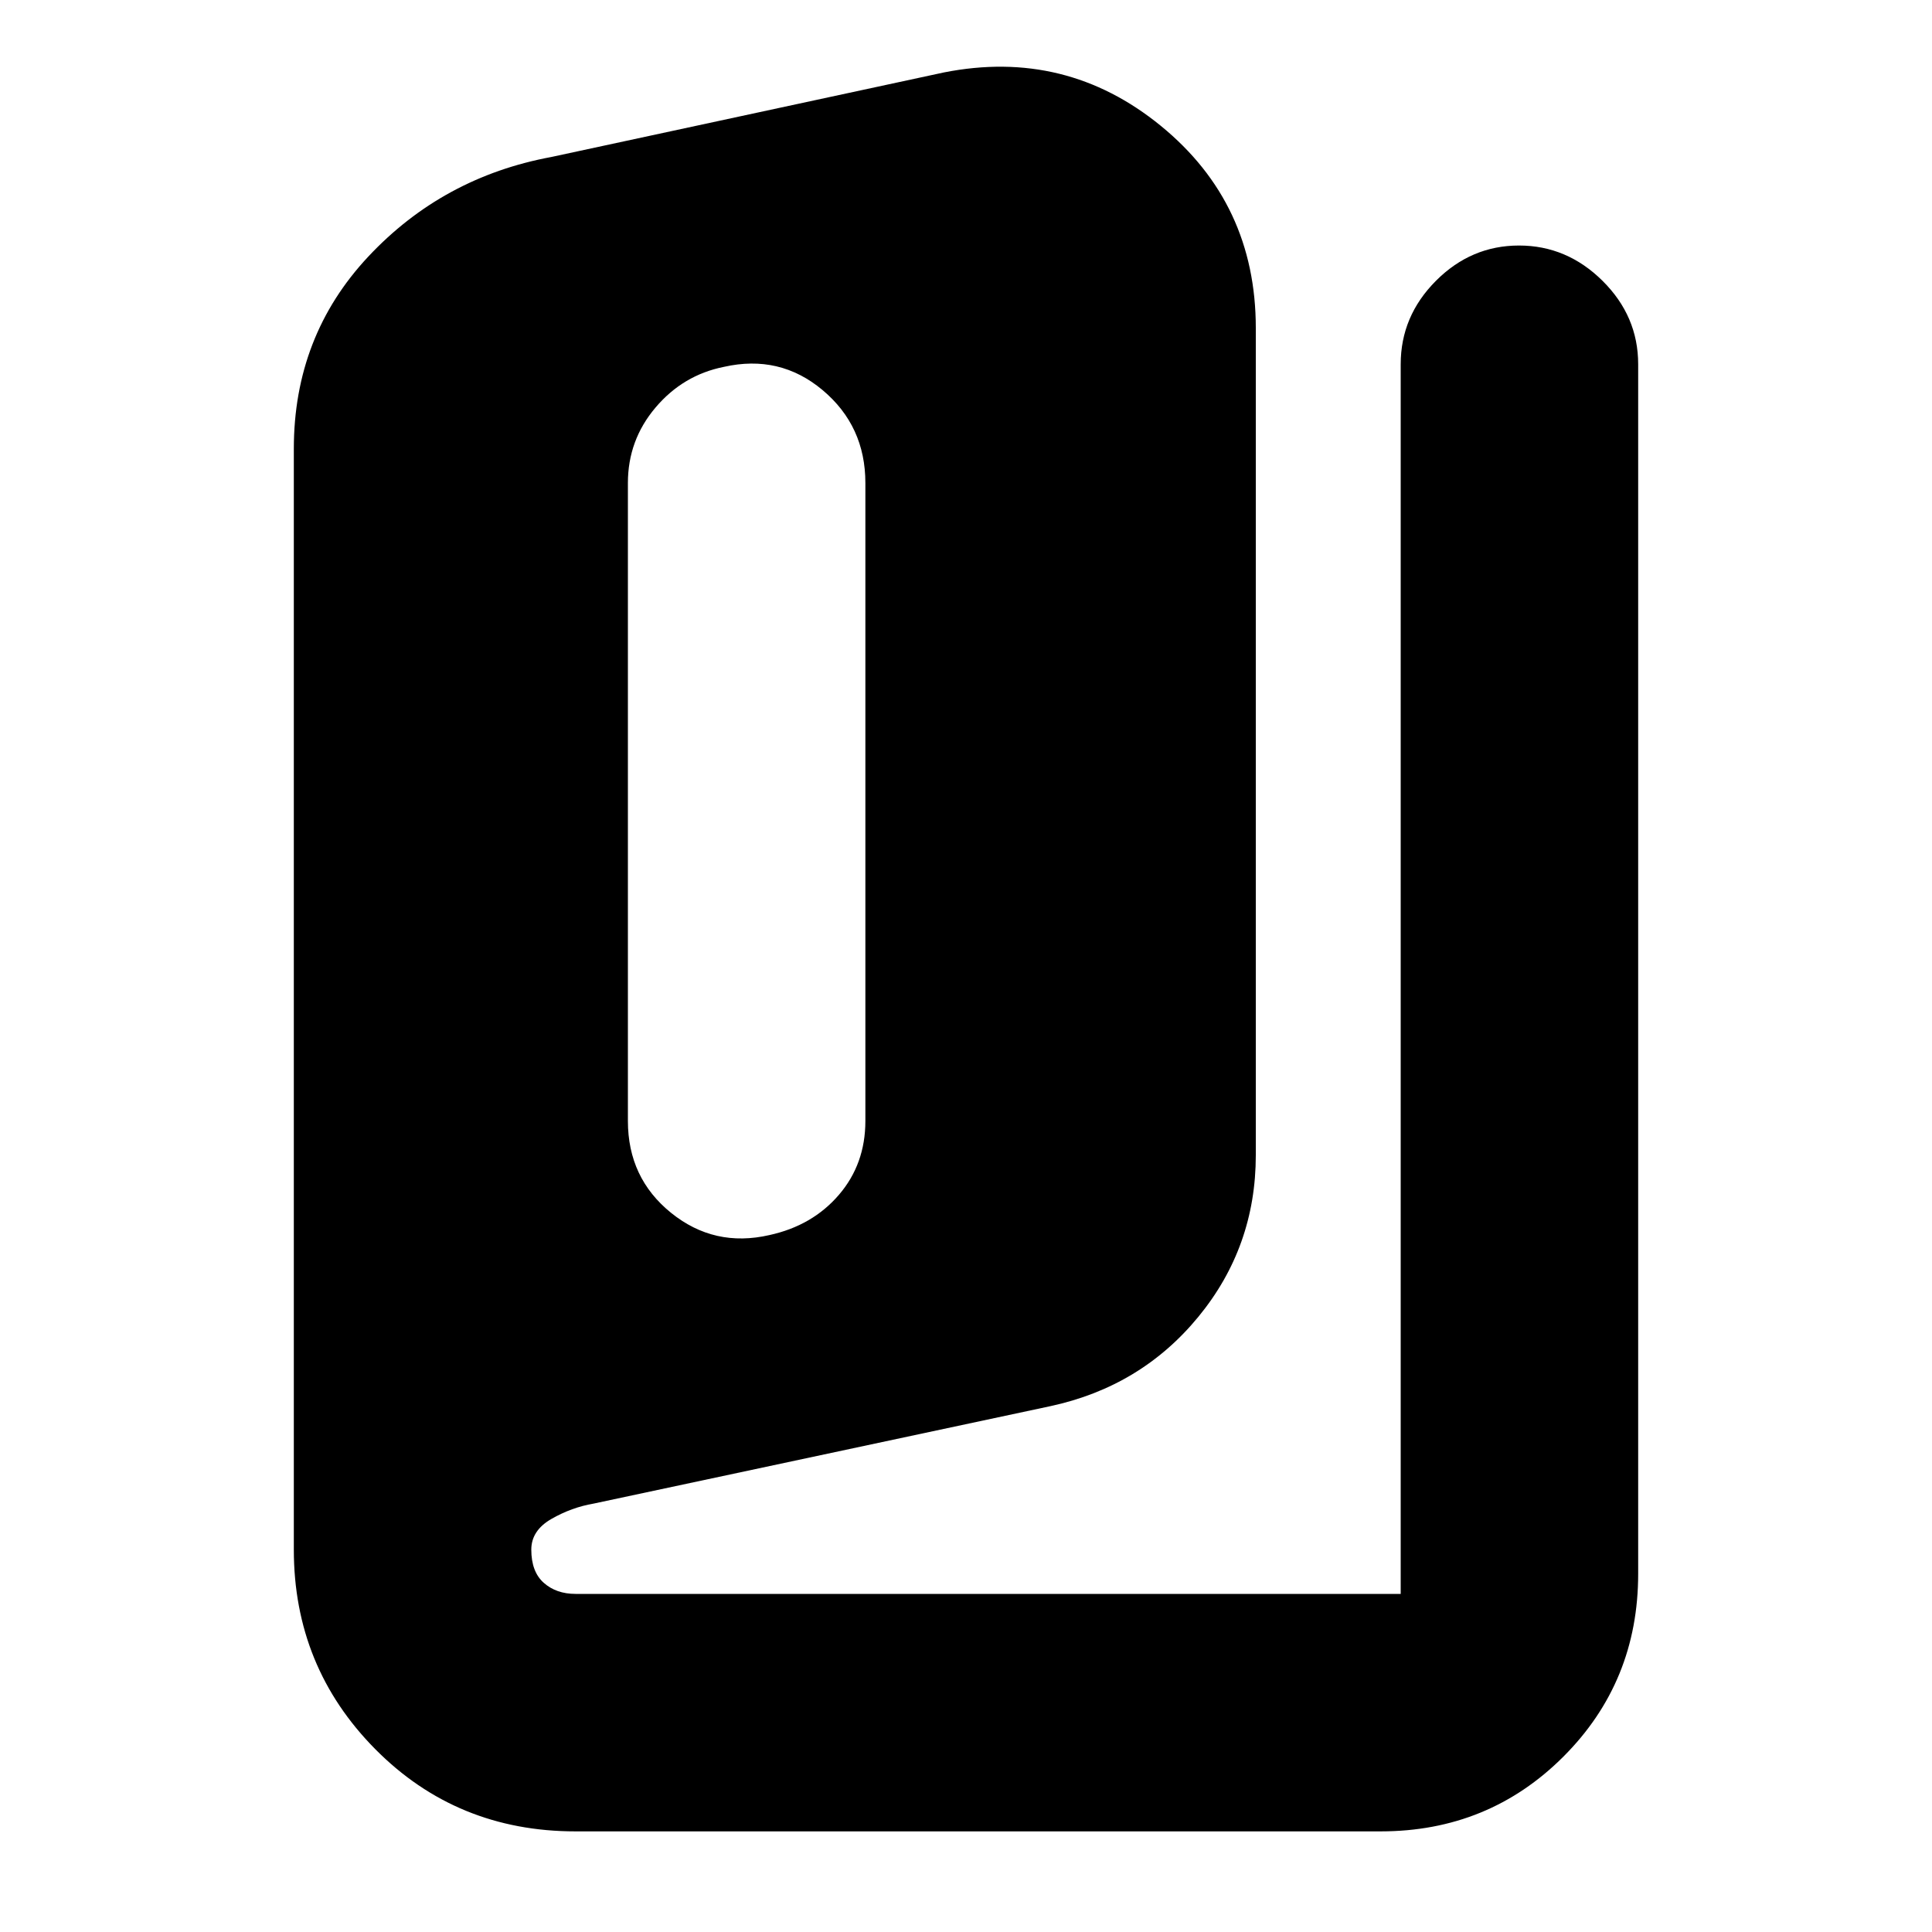 <svg xmlns="http://www.w3.org/2000/svg" height="20" viewBox="0 -960 960 960" width="20"><path d="M286-50q-59.09 0-99.55-40.88Q146-131.75 146-190v-547q0-56 37-95.5t91-49.5l195-42q60.6-12 107.8 26.53Q624-858.93 624-797v411q0 45.53-28.5 80.26Q567-271 521.94-261.29l-226.89 48.4Q284-211 274-205.25T264-190q0 11 6.2 16.5T286-168h410v-611q0-23.9 17.49-41.45Q730.98-838 754.79-838t41.51 17.55Q814-802.9 814-779v601q0 53.7-37.15 90.85Q739.7-50 686-50H286Zm96.33-296.3q21.36-4.67 34.51-19.99Q430-381.6 430-403v-317q0-28.34-21.27-46.17-21.27-17.83-49.06-11.53-20.29 4.06-33.98 20.25Q312-741.25 312-720v317q0 28.34 21.47 45.67 21.47 17.33 48.86 11.03Z"/></svg>